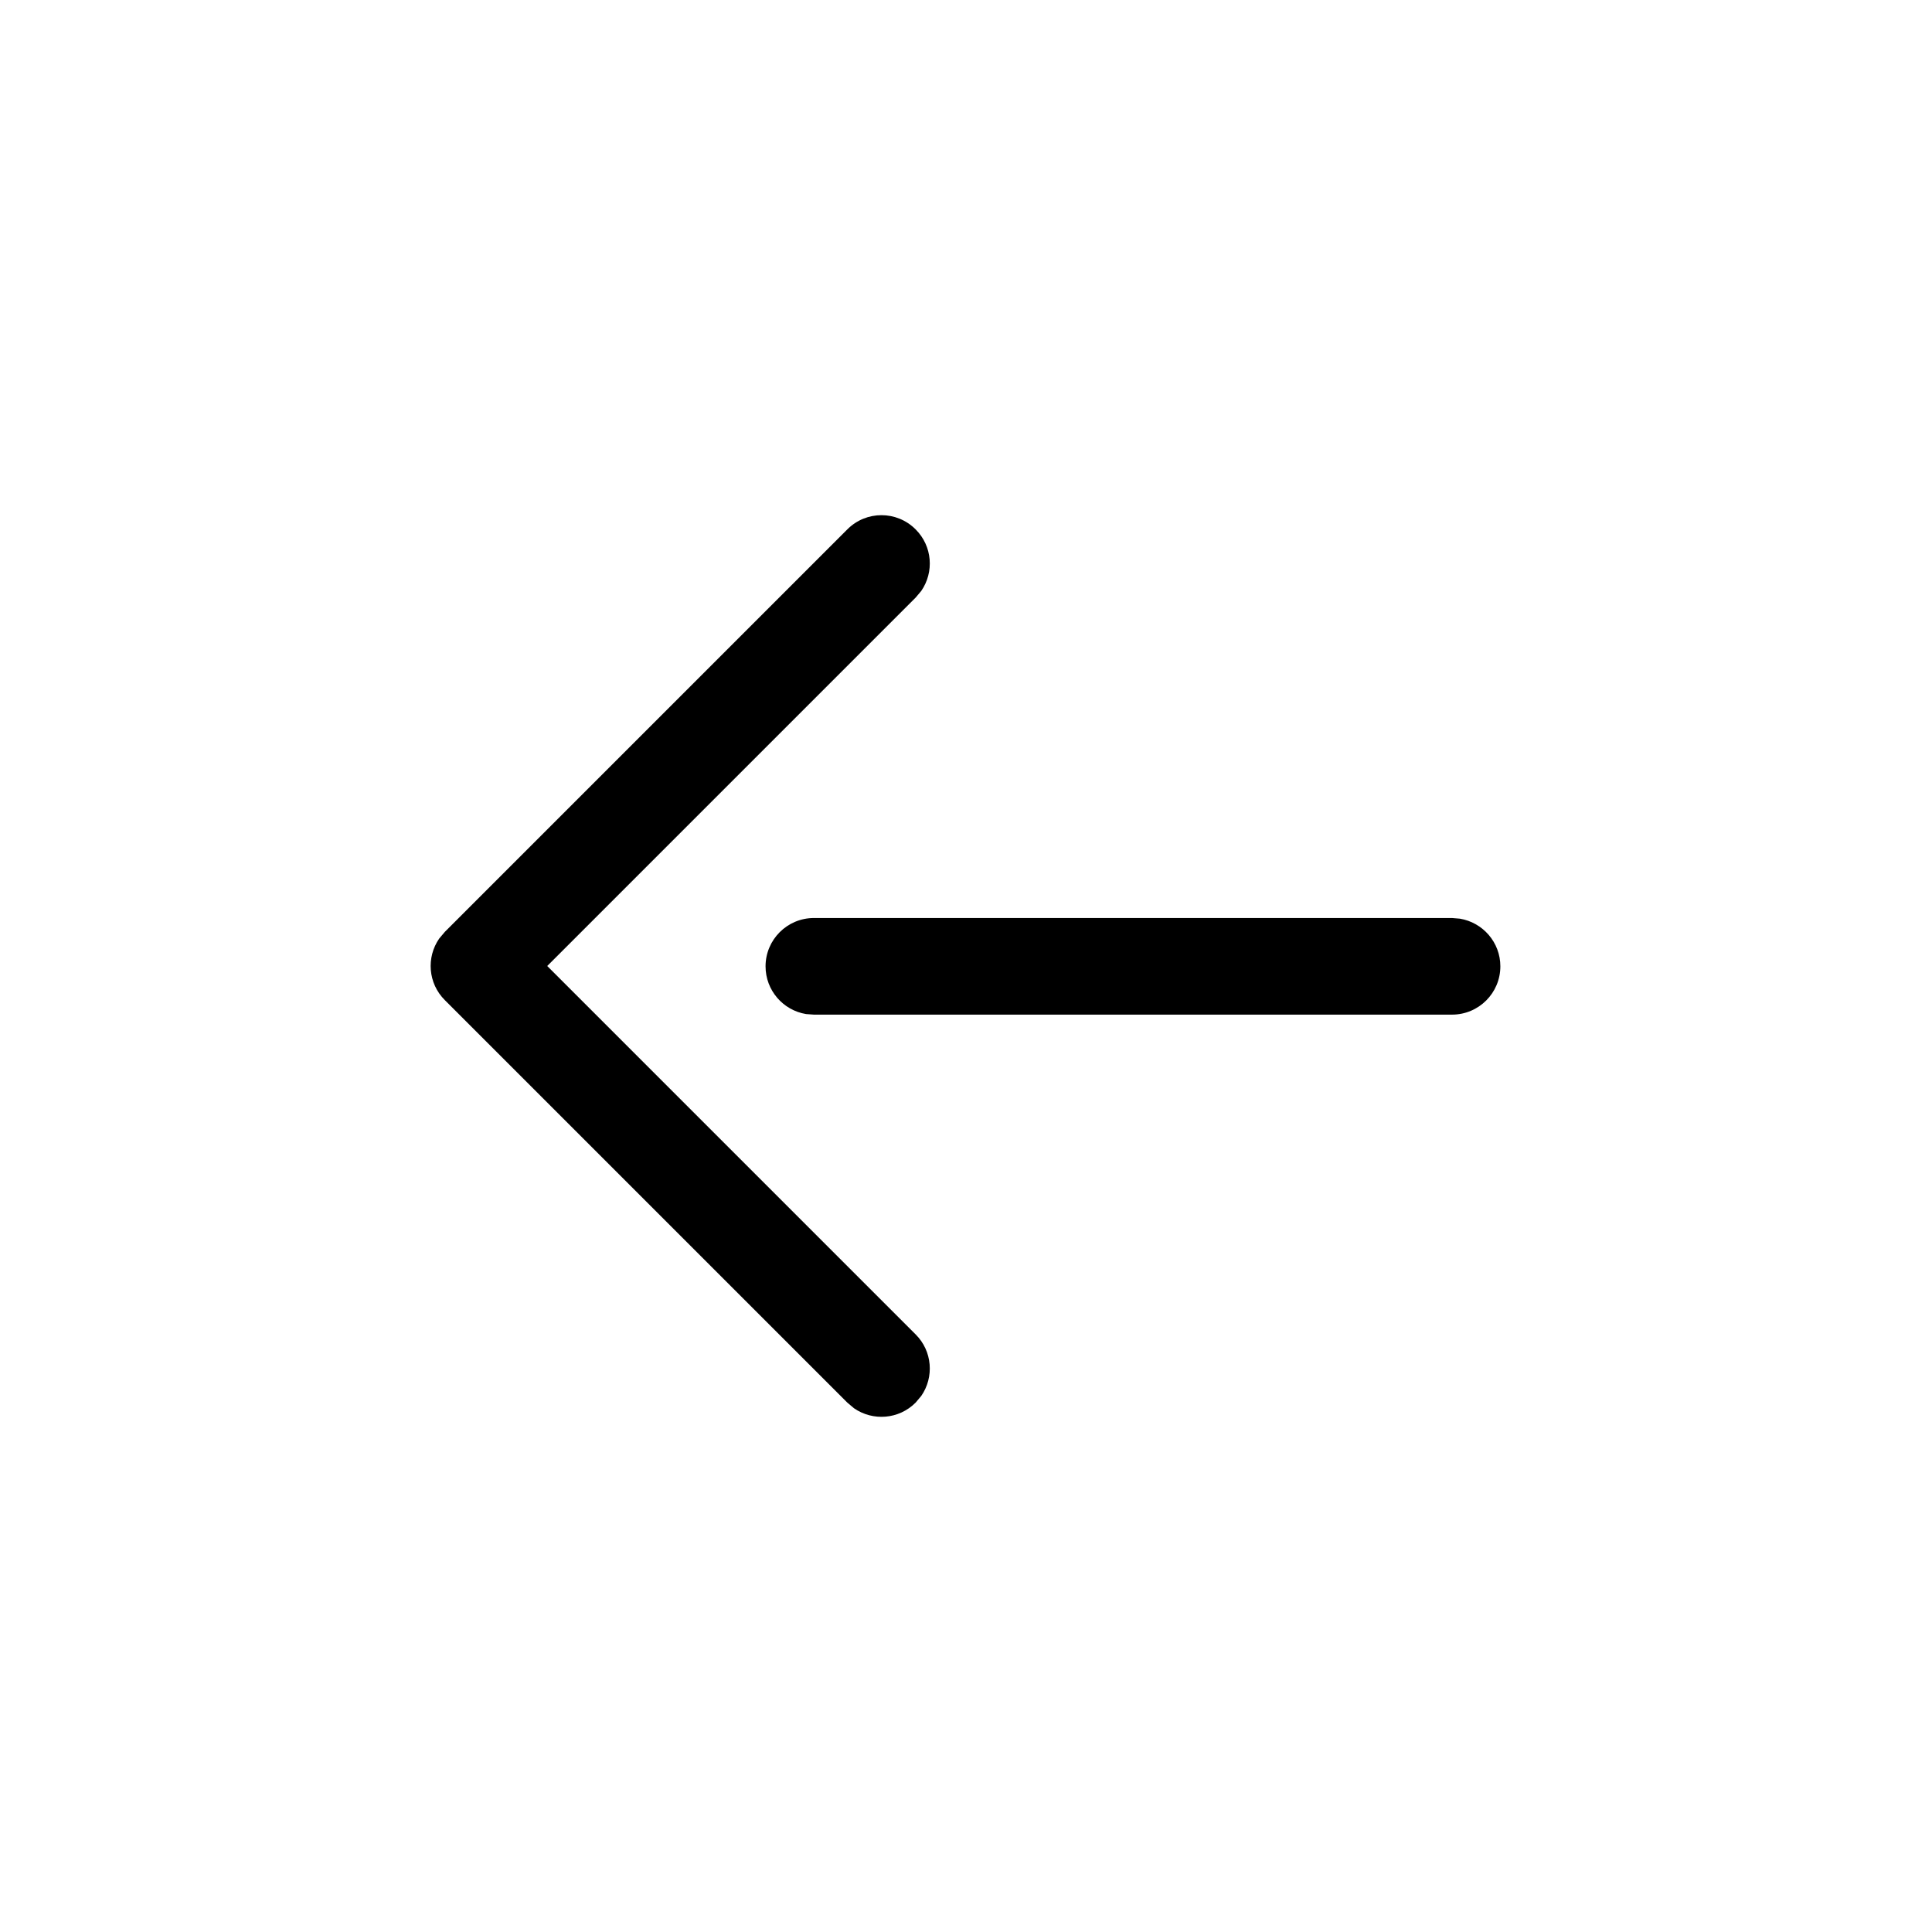 <?xml version="1.0" encoding="UTF-8"?>
<svg width="24px" height="24px" viewBox="0 0 24 24" version="1.1" xmlns="http://www.w3.org/2000/svg" xmlns:xlink="http://www.w3.org/1999/xlink">
    <title>arrow-left</title>
    <g id="arrow-left" stroke="none" stroke-width="1" fill="none" fill-rule="evenodd">
        <path d="M11.99,9.516 C12.321,9.516 12.59,9.785 12.59,10.116 L12.59,10.116 L12.59,18.044 L12.582,18.141 C12.535,18.426 12.288,18.644 11.99,18.644 C11.658,18.644 11.39,18.375 11.39,18.044 L11.39,18.044 L11.39,10.116 L11.397,10.019 C11.444,9.734 11.691,9.516 11.99,9.516 Z M12.335,5.462 L12.418,5.532 L17.418,10.532 C17.653,10.766 17.653,11.146 17.418,11.38 C17.21,11.589 16.887,11.612 16.653,11.45 L16.57,11.38 L11.994,6.804 L7.418,11.38 C7.21,11.589 6.887,11.612 6.653,11.45 L6.57,11.38 C6.361,11.172 6.338,10.849 6.5,10.615 L6.57,10.532 L11.57,5.532 C11.778,5.323 12.101,5.3 12.335,5.462 Z" id="path1" fill="#000000" fill-rule="nonzero" transform="translate(11.994, 12) rotate(-90) translate(-11.994, -12) "></path>
    </g>
</svg>
